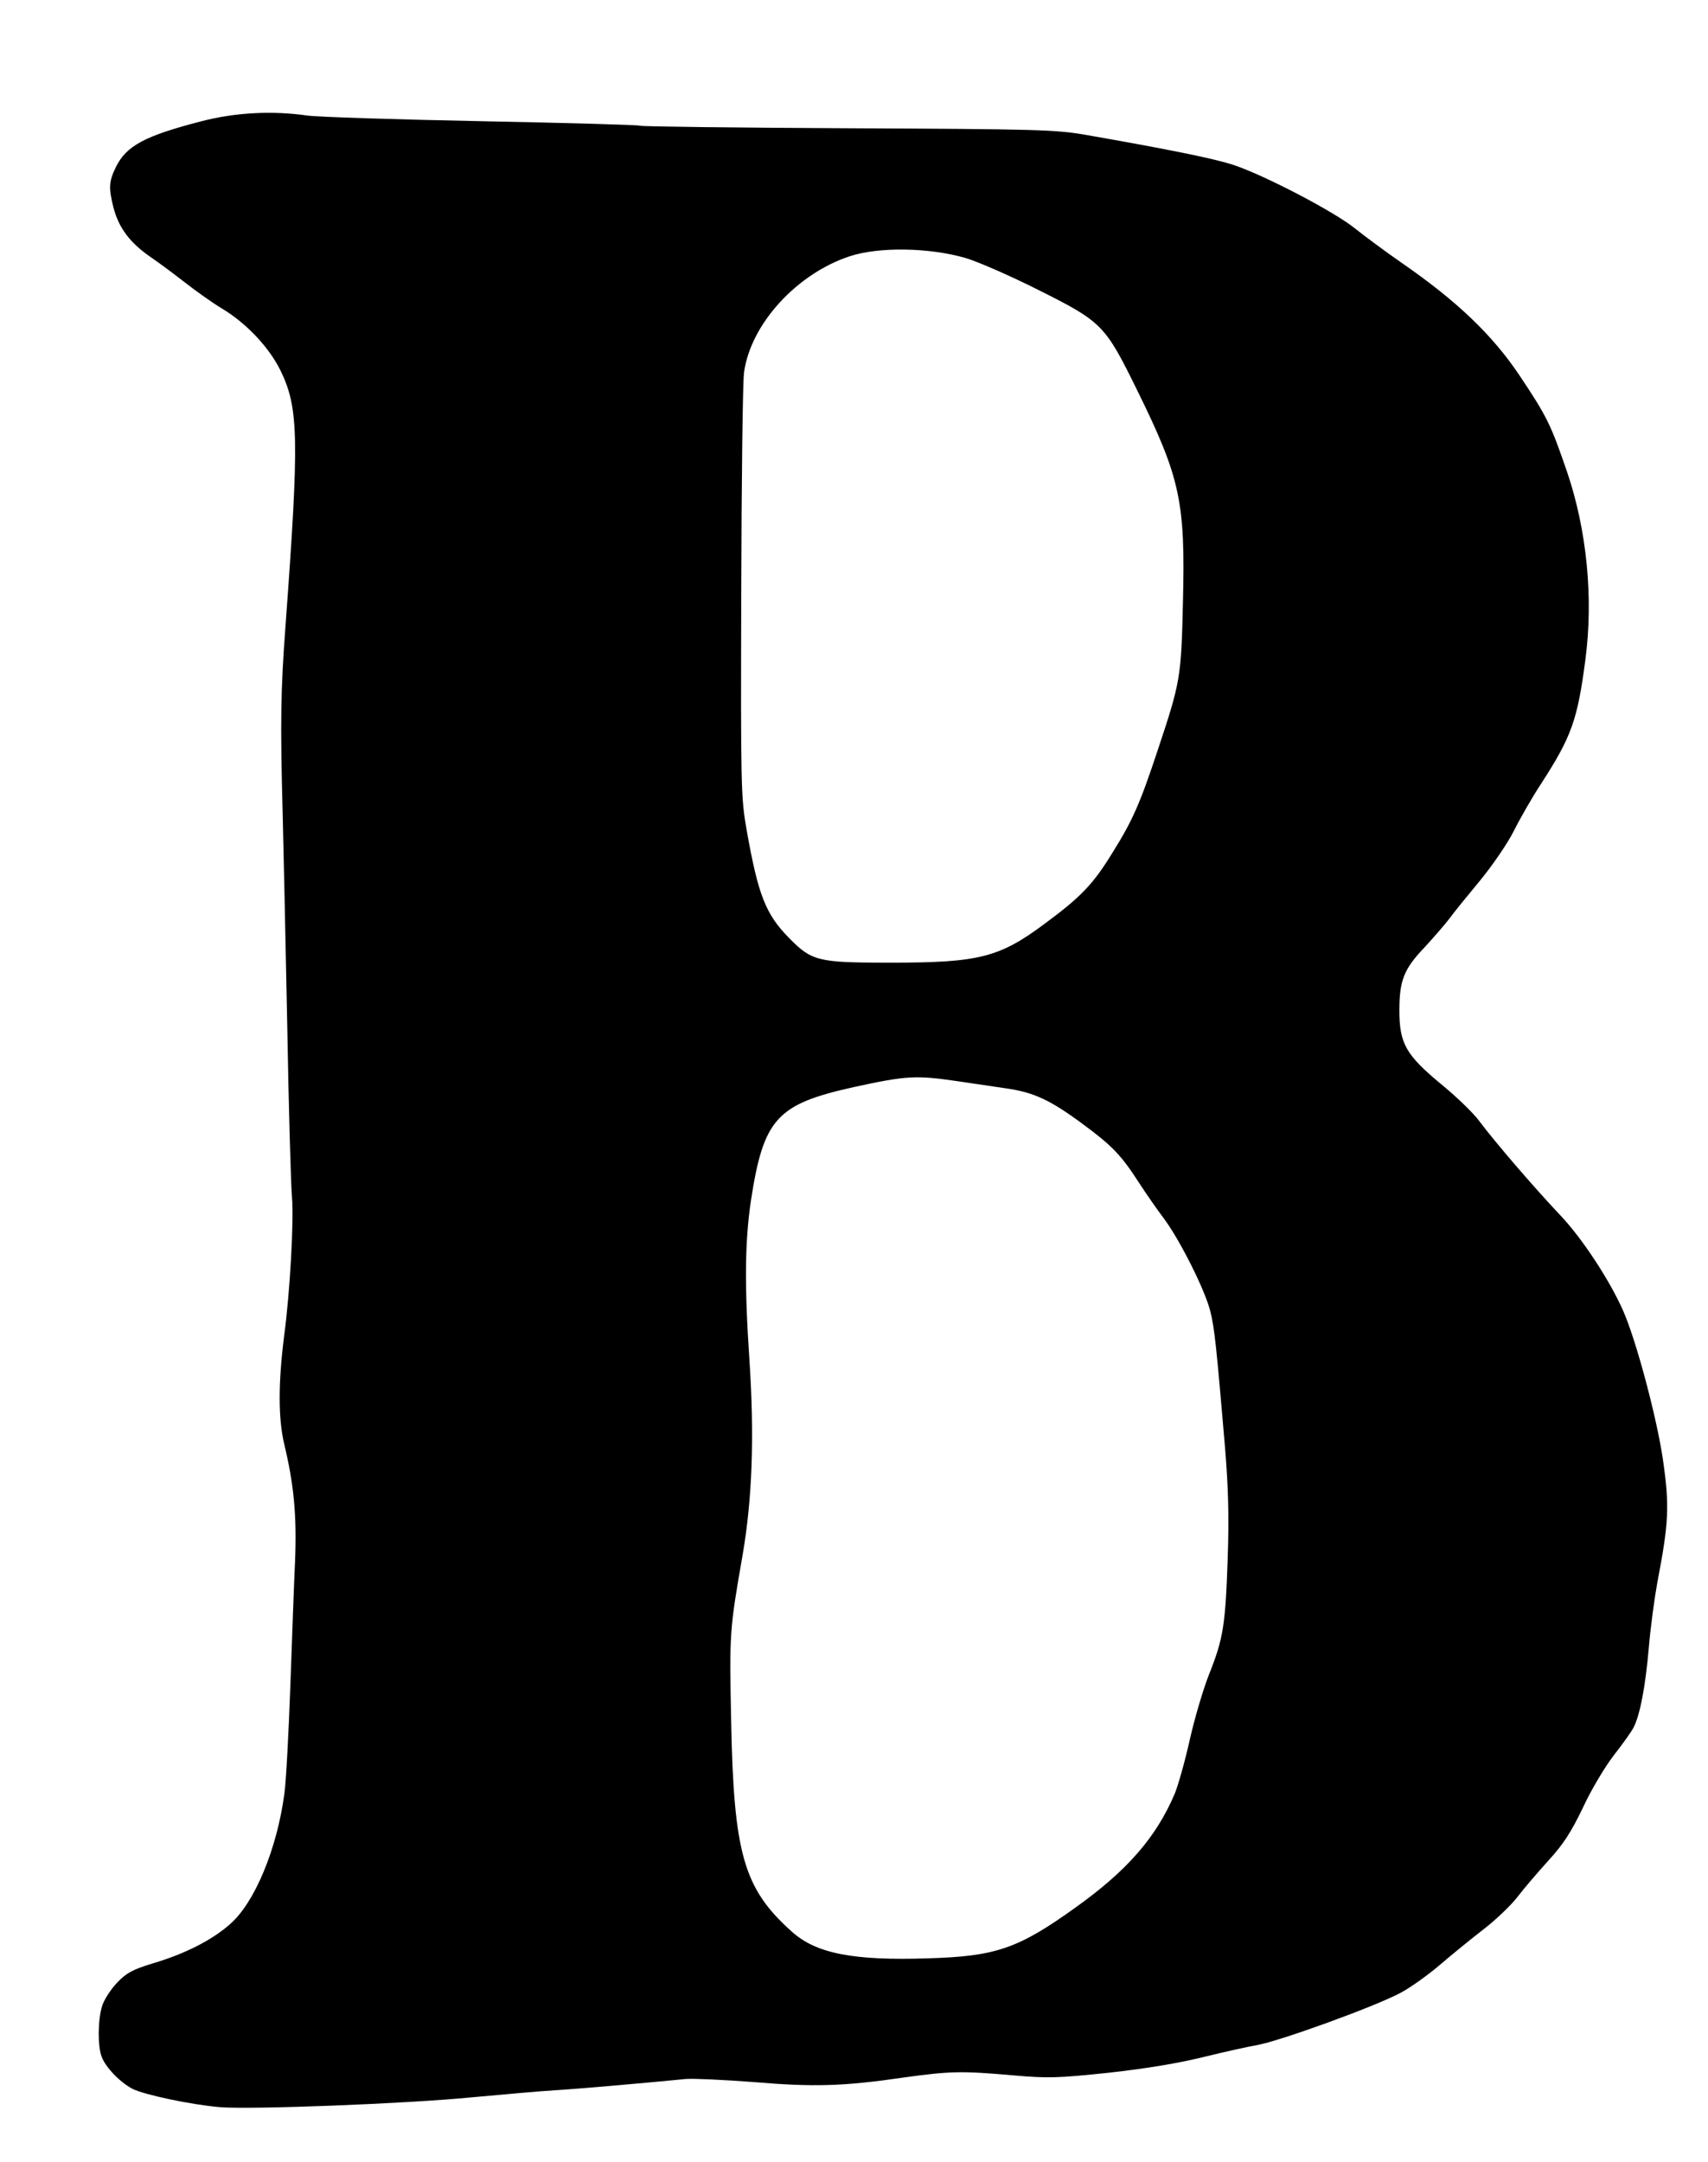 <!DOCTYPE svg PUBLIC "-//W3C//DTD SVG 20010904//EN" "http://www.w3.org/TR/2001/REC-SVG-20010904/DTD/svg10.dtd">
<svg xmlns="http://www.w3.org/2000/svg" version="1.0" width="606pt" height="767pt" viewBox="0 0 606 767" preserveAspectRatio="xMidYMid meet">
<g fill="#000000" stroke="none">
<path d="M71.5 43.0C51.4 48.2 44.8 51.7 41.1 59.3C38.6 64.4 38.5 66.7 40.3 73.8C42.2 80.9 46.1 86.1 53.3 91.1C56.7 93.4 62.4 97.7 66.0 100.5C69.6 103.3 75.2 107.3 78.5 109.3C87.3 114.5 95.4 123.1 99.5 131.4C106.0 144.7 106.2 155.5 101.3 222.0C99.6 244.7 99.4 255.8 100.3 289.0C100.6 300.3 101.3 333.6 101.9 363.0C102.4 392.4 103.2 420.2 103.6 424.8C104.3 432.9 102.9 458.4 100.8 474.0C98.7 490.7 98.7 503.0 100.8 512.1C104.3 526.7 105.3 537.4 104.7 553.5C104.3 561.7 103.6 582.0 103.0 598.5C102.4 615.0 101.5 632.0 100.9 636.3C98.3 655.8 90.4 674.9 81.7 682.5C75.3 688.2 65.7 693.1 54.2 696.5C47.0 698.7 44.8 699.9 41.5 703.4C39.3 705.7 36.9 709.4 36.2 711.7C34.7 716.7 34.6 725.9 36.1 729.7C37.5 733.4 42.6 738.7 47.0 741.0C51.2 743.1 67.6 746.6 78.0 747.5C89.0 748.4 144.3 746.3 167.5 744.0C178.5 743.0 191.8 741.8 197.0 741.5C205.3 741.0 228.1 739.0 243.4 737.5C246.2 737.3 257.0 737.8 267.4 738.6C288.7 740.4 299.3 740.1 320.5 737.0C337.1 734.7 341.1 734.6 359.3 736.2C371.9 737.3 375.1 737.2 393.3 735.3C406.8 733.8 418.2 731.9 427.5 729.6C435.2 727.7 443.5 725.9 445.9 725.5C453.6 724.2 487.7 711.9 497.0 706.9C500.4 705.1 506.7 700.6 510.9 697.0C515.1 693.4 522.1 687.7 526.5 684.3C530.9 680.9 536.3 675.7 538.5 672.8C540.7 669.9 545.6 664.2 549.4 660.0C554.7 654.2 557.4 650.0 561.6 641.3C564.5 635.0 569.4 626.8 572.5 622.8C575.6 618.8 578.8 614.4 579.6 612.8C581.9 608.3 583.8 598.3 585.0 584.5C585.6 577.3 587.0 567.0 588.0 561.5C592.1 540.1 592.4 534.4 590.0 517.7C587.8 502.8 580.6 475.7 575.9 465.0C571.1 454.1 561.3 439.2 553.5 431.0C544.4 421.4 530.3 405.0 524.7 397.5C522.6 394.7 516.6 388.9 511.2 384.5C498.9 374.3 496.5 370.2 496.5 358.5C496.5 347.8 498.1 343.7 505.5 336.0C508.8 332.4 512.8 327.8 514.3 325.8C515.8 323.7 520.7 317.7 525.1 312.4C529.6 306.9 534.9 299.2 537.2 294.6C539.4 290.2 543.7 282.7 546.8 278.0C557.6 261.3 559.7 255.4 562.5 234.0C565.4 212.1 563.0 188.0 556.0 167.4C550.2 150.5 548.9 147.8 539.0 133.0C529.4 118.7 516.7 106.6 497.1 93.1C491.5 89.2 484.2 83.8 480.7 81.0C473.6 75.2 448.9 62.3 437.9 58.6C431.1 56.3 414.7 53.0 385.0 47.8C374.4 46.0 368.1 45.8 300.7 45.5C260.7 45.3 227.6 44.9 227.1 44.6C226.7 44.3 201.4 43.6 171.0 43.0C140.5 42.4 112.7 41.5 109.1 41.0C96.6 39.2 83.5 39.9 71.5 43.0C71.5 43.0 71.5 43.0 71.5 43.0M342.5 91.5C346.9 92.8 358.6 97.9 368.5 102.9C391.1 114.2 392.1 115.3 403.5 138.5C418.8 169.6 420.6 178.0 419.7 213.9C419.1 240.3 418.8 242.0 410.8 266.0C404.5 285.0 401.9 291.0 394.7 302.5C387.9 313.6 383.5 318.2 370.9 327.5C354.6 339.7 347.4 341.5 316.0 341.5C290.1 341.5 288.1 341.0 279.9 332.7C271.6 324.2 269.0 317.5 264.9 294.4C262.9 283.0 262.8 279.4 263.0 210.4C263.1 170.7 263.5 135.4 264.0 132.0C266.4 114.9 282.7 97.1 301.5 90.9C311.9 87.5 329.6 87.8 342.5 91.5C342.5 91.5 342.5 91.5 342.5 91.5M339.4 383.5C344.9 384.3 352.9 385.5 357.0 386.1C366.8 387.5 372.6 390.2 384.1 398.7C394.7 406.5 397.9 409.9 404.2 419.7C406.6 423.4 410.7 429.3 413.2 432.6C418.9 440.4 427.6 457.8 429.4 465.1C430.9 470.9 431.6 477.8 434.6 513.0C435.8 527.6 436.1 537.5 435.6 552.5C434.8 576.5 434.0 581.4 429.0 593.9C426.9 599.2 423.8 609.7 422.1 617.3C420.4 624.9 418.0 633.4 416.8 636.3C410.2 651.8 399.9 663.6 381.7 676.6C361.4 691.2 353.4 694.0 329.4 694.7C302.7 695.6 289.5 693.0 280.9 685.2C263.8 669.9 260.3 657.6 259.4 610.0C258.8 579.3 258.8 578.4 263.5 551.5C266.9 531.6 267.7 509.7 265.9 482.5C264.1 455.8 264.3 440.5 266.4 426.1C270.9 396.8 275.5 391.7 303.1 385.6C321.4 381.6 325.0 381.4 339.4 383.5C339.4 383.5 339.4 383.5 339.4 383.5Z"/>
</g>
</svg>